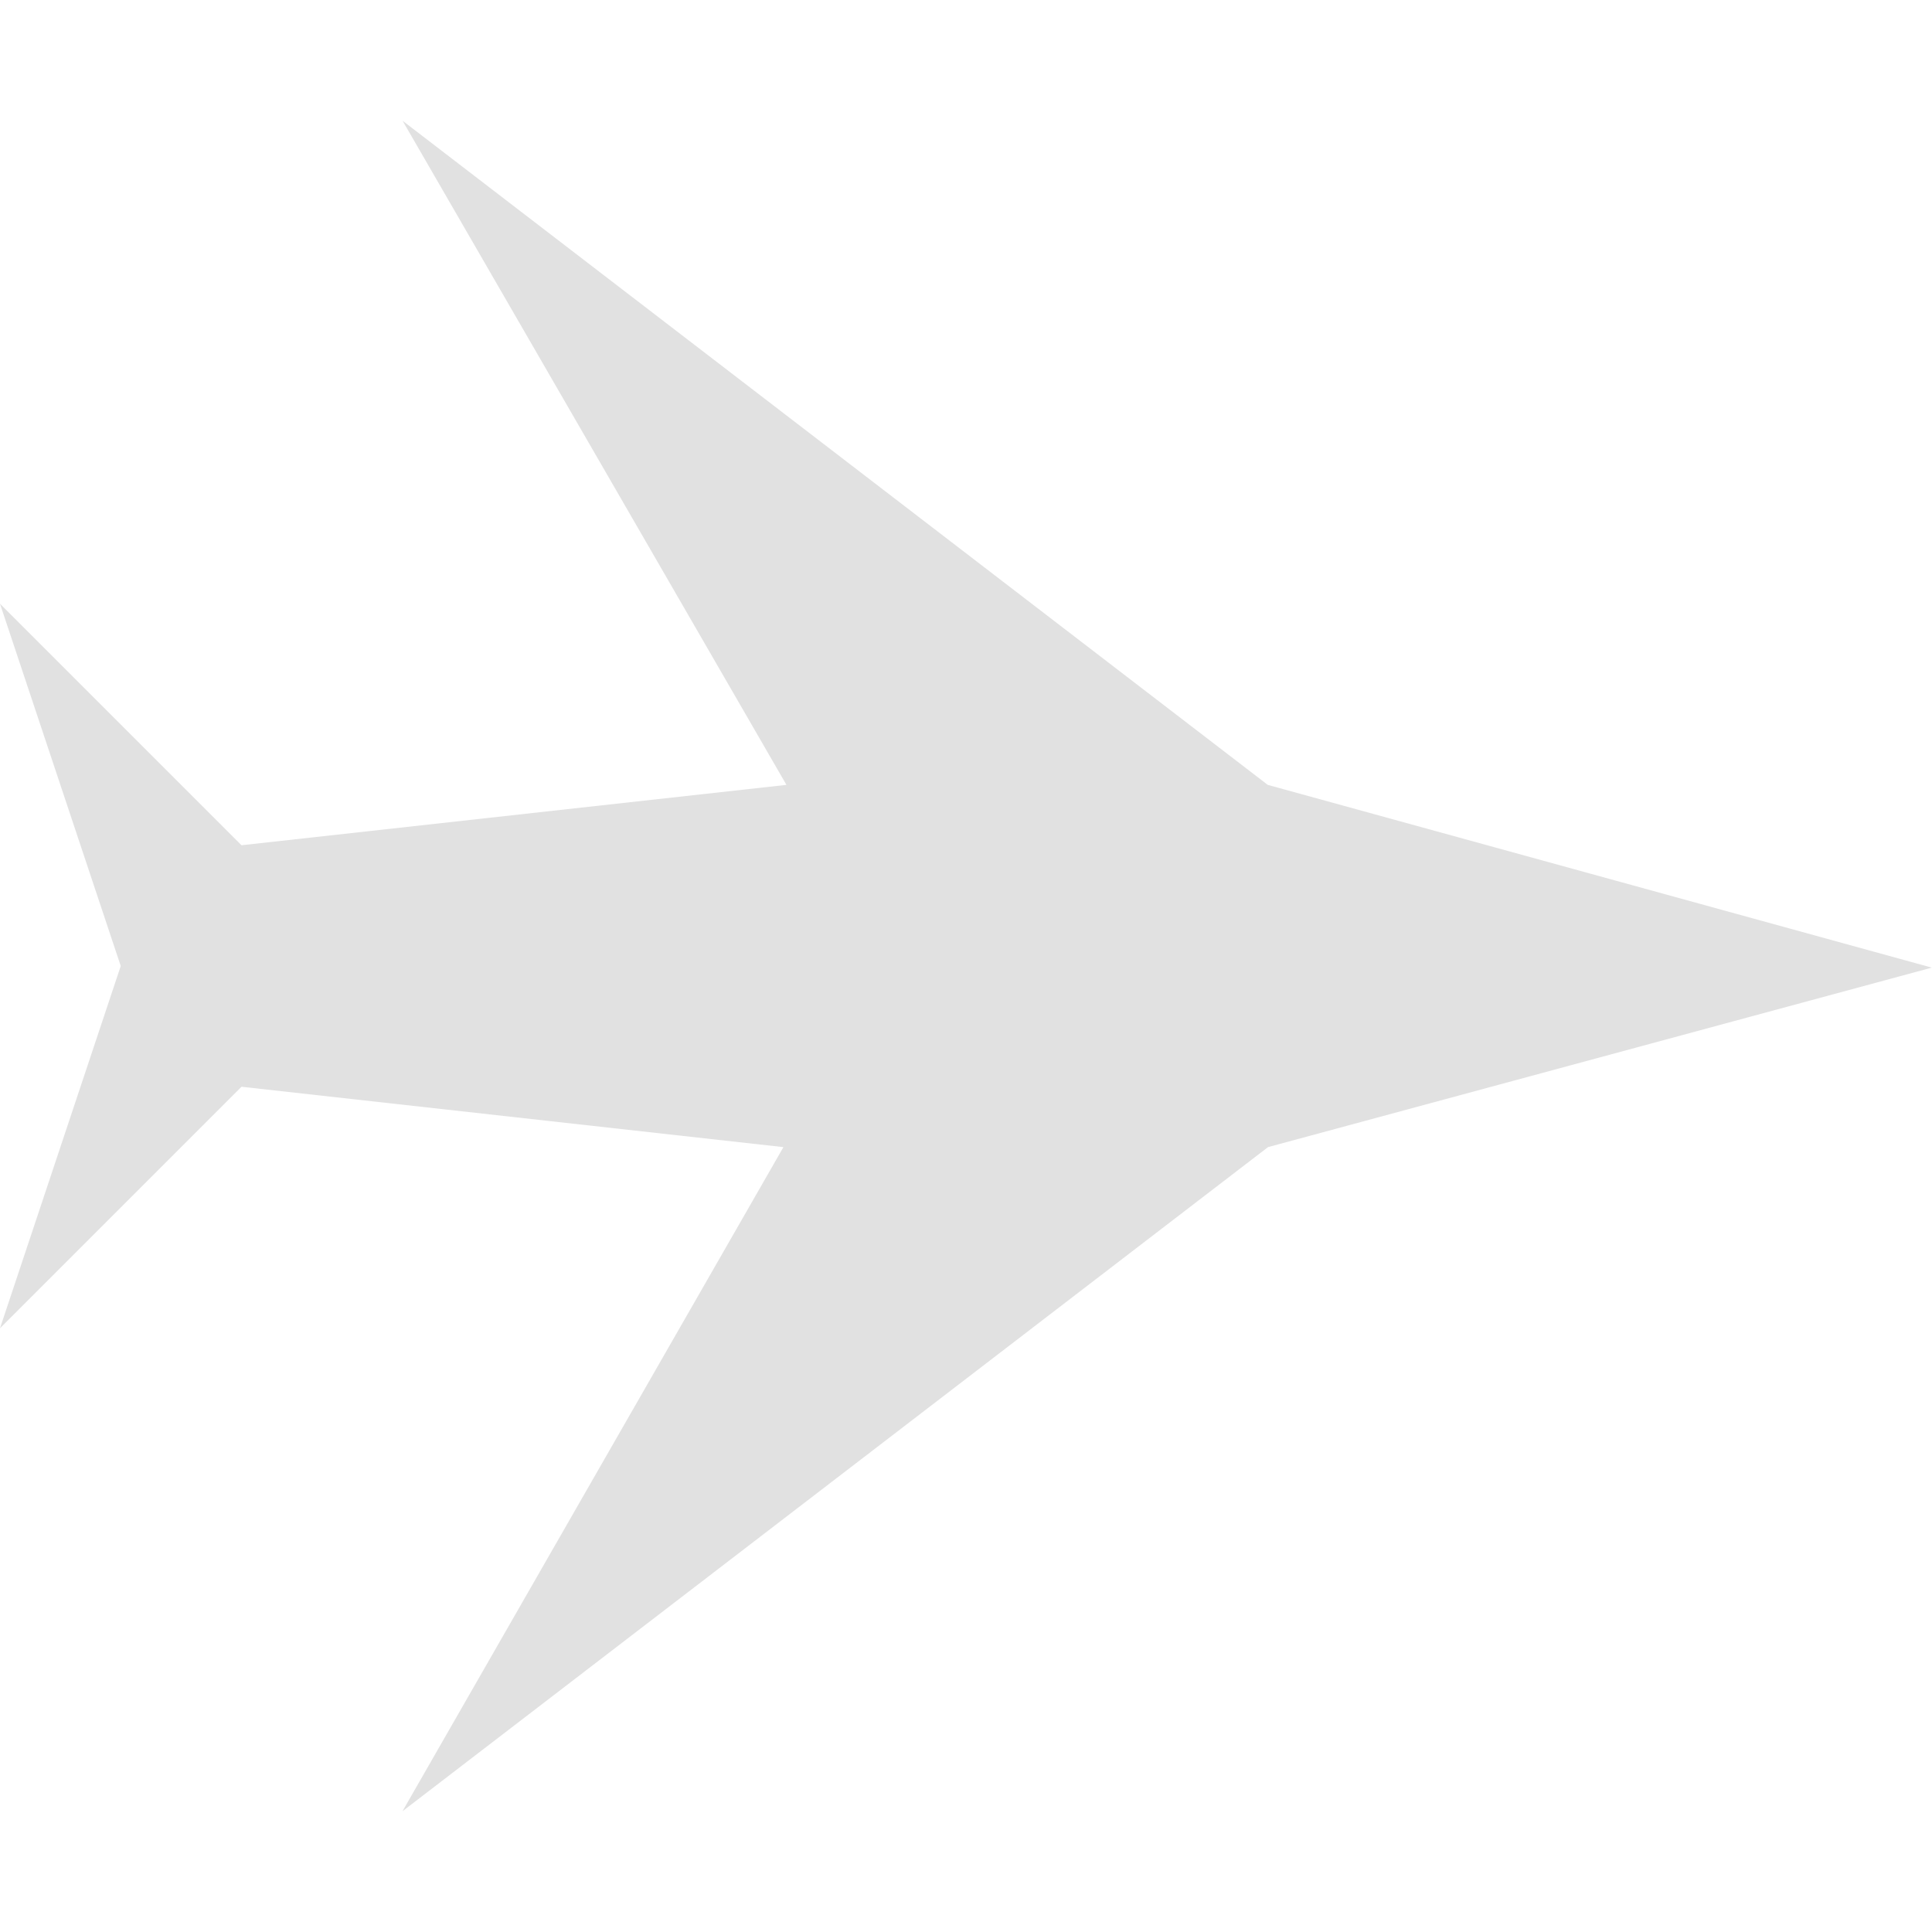 <svg xmlns="http://www.w3.org/2000/svg" style="isolation:isolate" width="16" height="16" version="1.1" id="svg14059"><defs id="defs14055"><style id="current-color-scheme" type="text/css"/></defs><path d="M16 8.013L10.501 9.5 3.333 15l3.155-5.5L2 9l-2 2 1-3-1-3 2 2 4.513-.5L3.334 1l7.165 5.5L16 8.014v-.001z" fill="currentColor" color="#e1e1e1" id="path14057"/></svg>